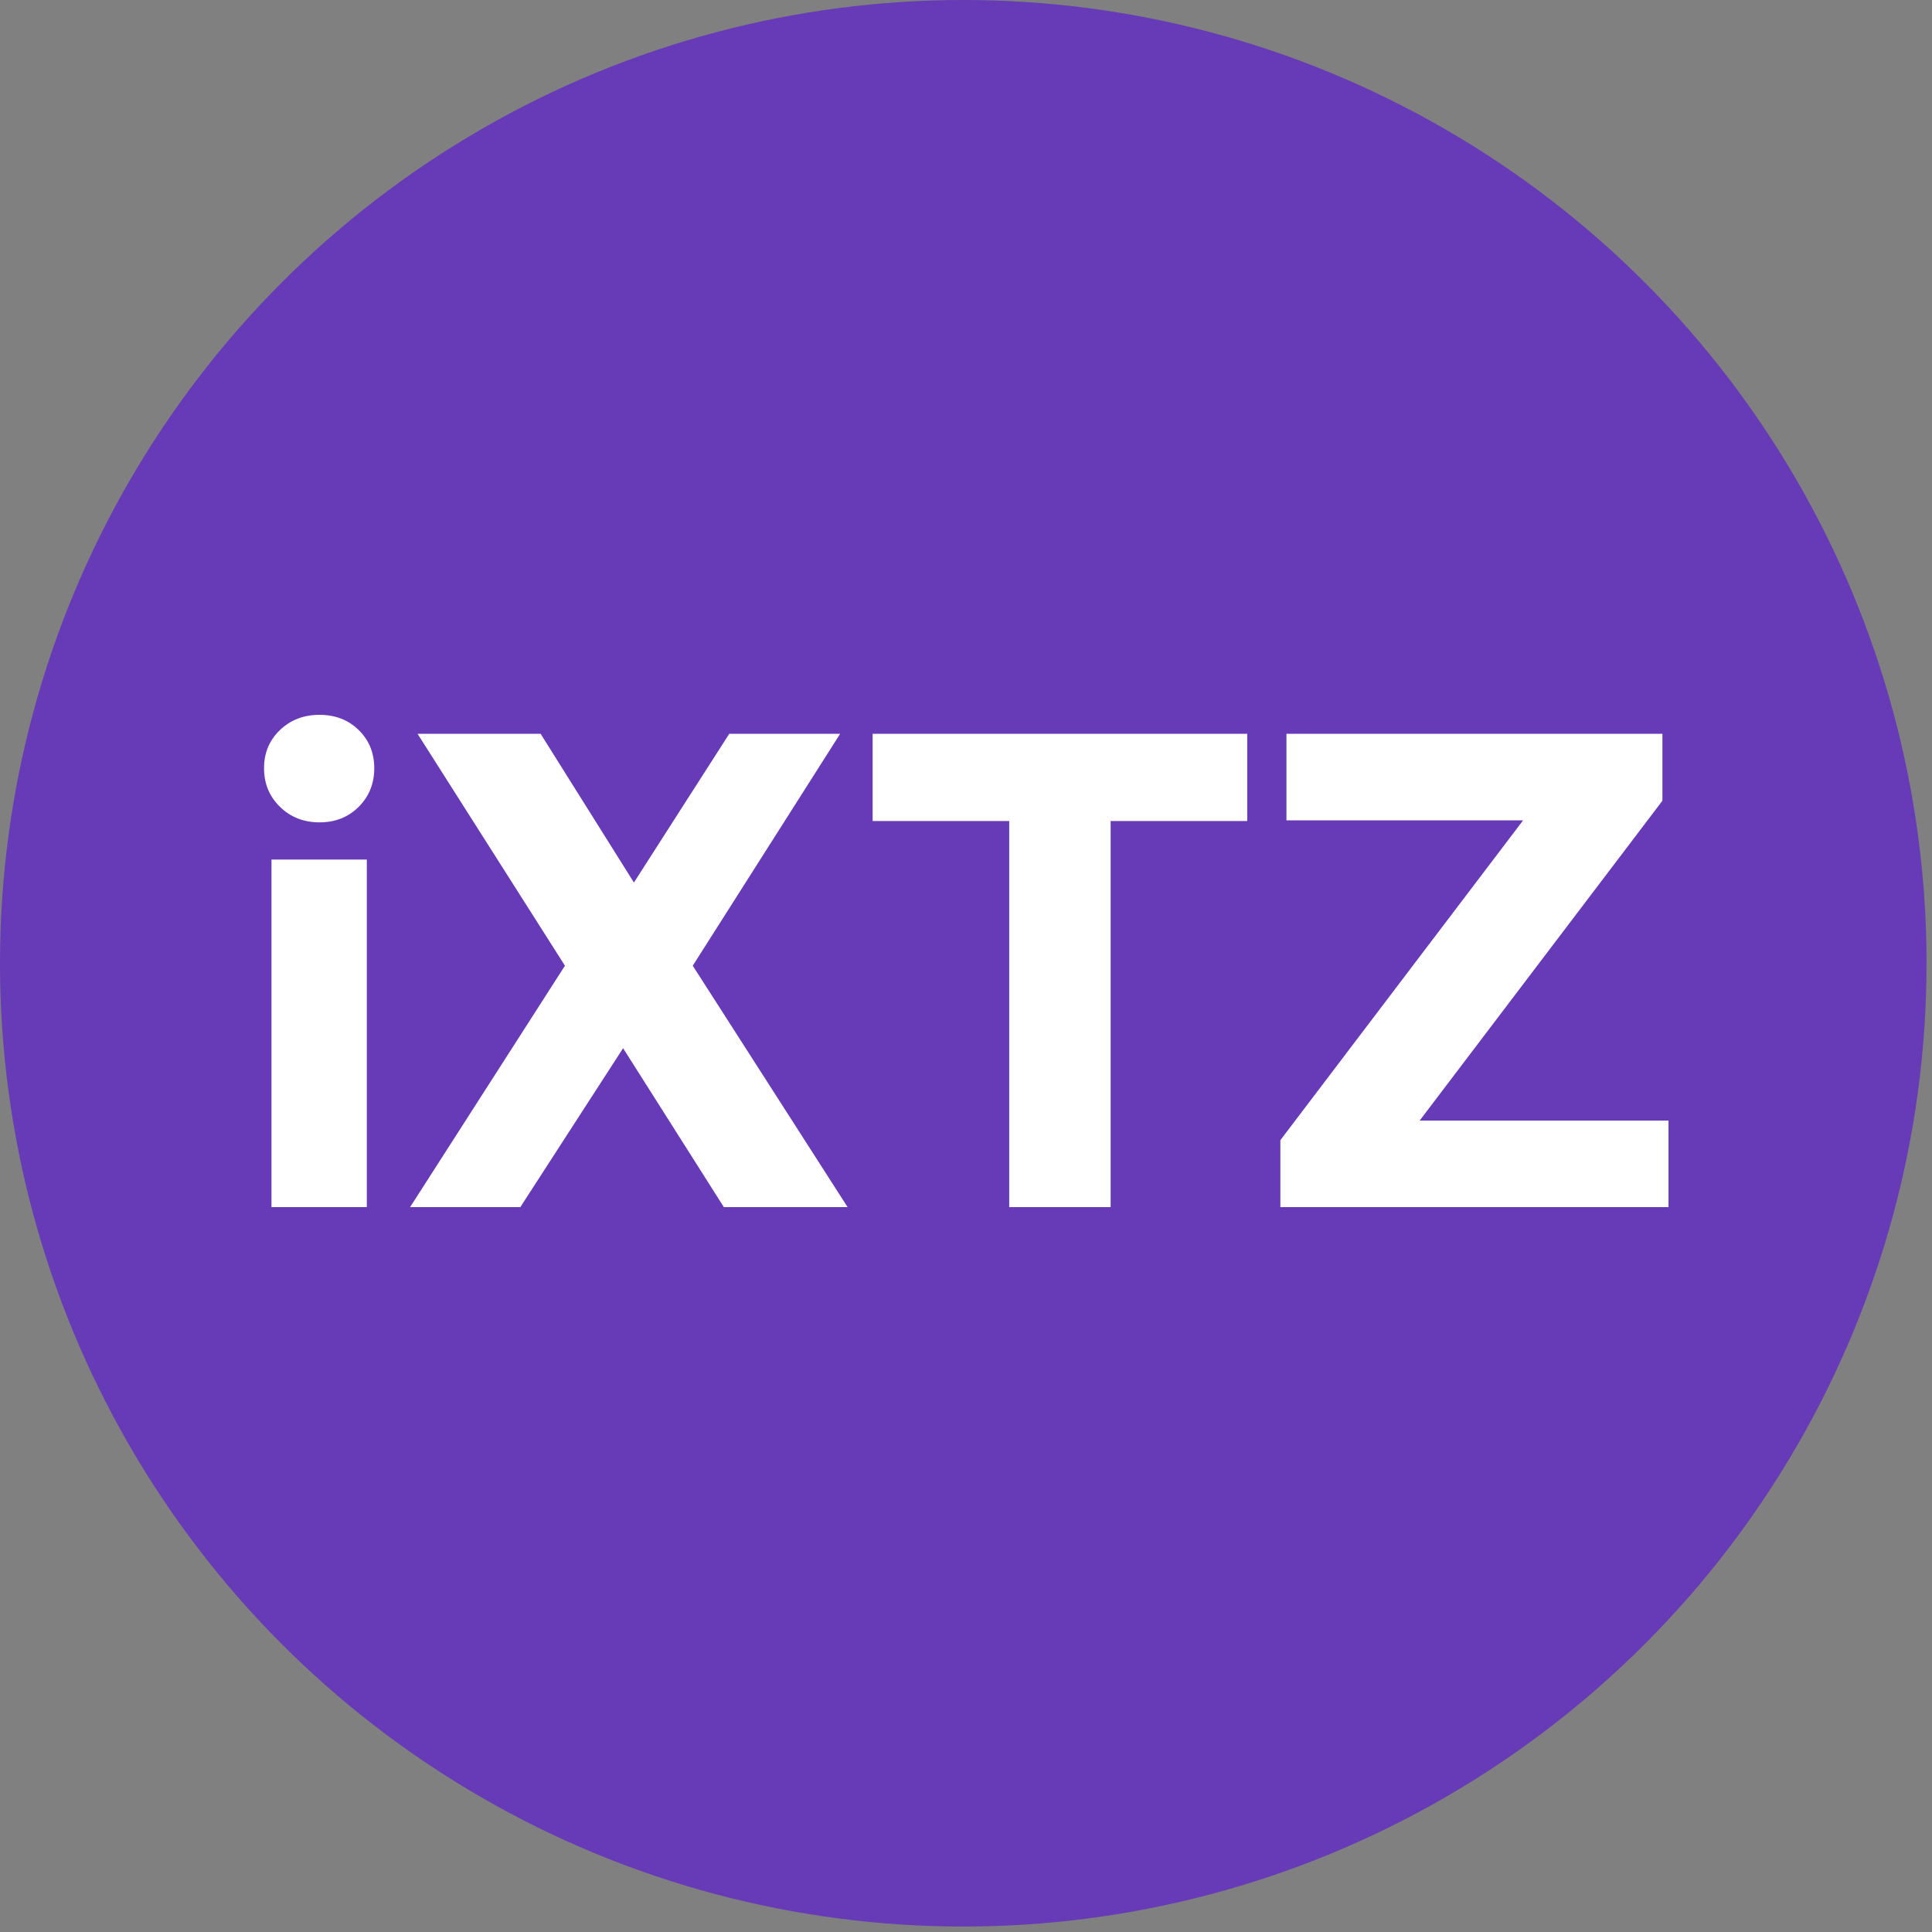 <svg xmlns="http://www.w3.org/2000/svg" width="300" height="300">
    <rect width="100%" height="100%" fill="#808080" stroke="none"/>
    <g fill="none" fill-rule="evenodd">
        <circle cx="149.576" cy="149.576" r="149.576" fill="#673AB7"/>
        <path fill="#FFF" fill-rule="nonzero" d="M49.61 111c2.45 0 4.48.787 6.09 2.362 1.61 1.576 2.415 3.553 2.415 5.933s-.805 4.375-2.415 5.985c-1.61 1.61-3.64 2.415-6.09 2.415-2.45 0-4.497-.805-6.142-2.415-1.646-1.61-2.468-3.605-2.468-5.985 0-2.38.822-4.357 2.468-5.933C45.113 111.787 47.16 111 49.61 111zm-7.455 22.47H56.96v53.97H42.155v-53.97zm45.57 16.485l-22.89-36.015h19.11l14.49 23.1 14.805-23.1h17.22l-22.89 36.015 24.045 37.485H112.4l-15.645-24.675-15.96 24.675H63.68l24.045-37.485zM135.5 113.94h58.17v13.545h-21.21v59.955h-15.75v-59.955H135.5V113.94zm64.26 0h58.38v10.395L220.445 174h38.64v13.44h-60.27v-10.395l37.695-49.665h-36.75v-13.44z"/>
    </g>
</svg>
